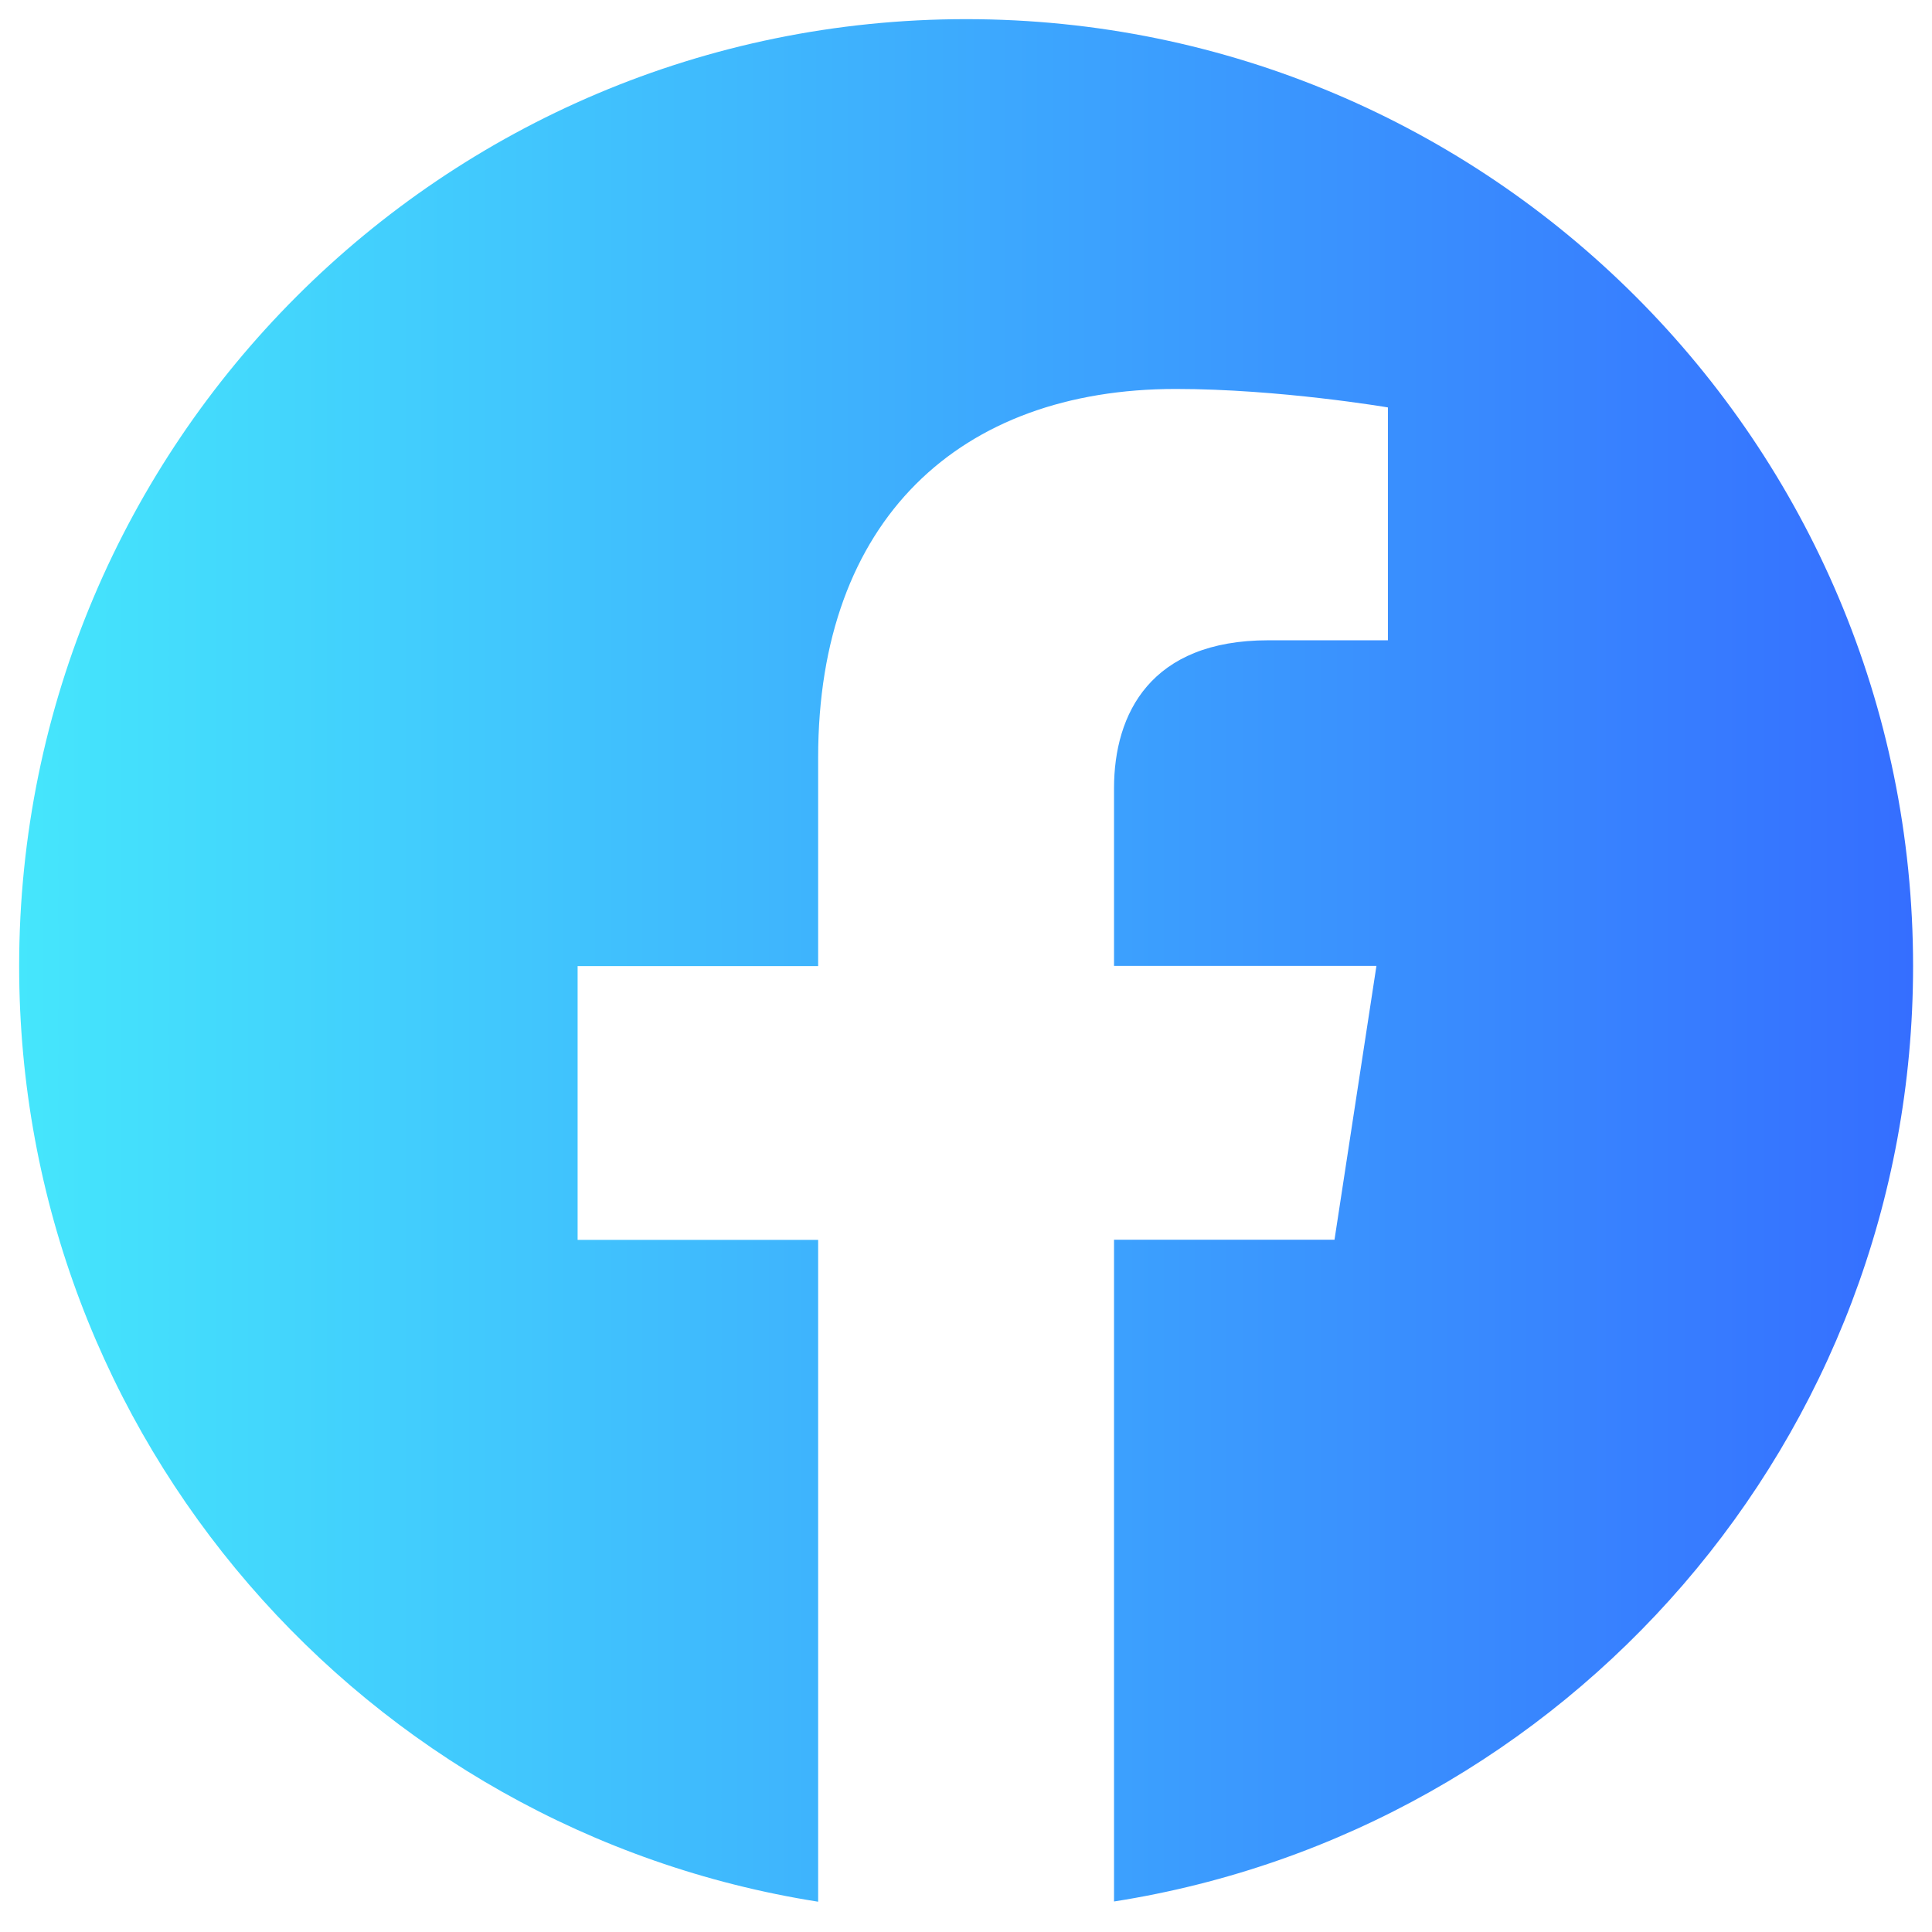 <svg width="34" height="34" viewBox="0 0 34 34" fill="none" xmlns="http://www.w3.org/2000/svg">
<path d="M17.002 0.337C7.798 0.337 0.337 7.798 0.337 17.002C0.337 25.318 6.43 32.212 14.398 33.467V21.82H10.165V17.002H14.398V13.33C14.398 9.15 16.887 6.845 20.692 6.845C22.515 6.845 24.425 7.17 24.425 7.17V11.268H22.318C20.252 11.268 19.605 12.555 19.605 13.873V16.998H24.223L23.485 21.817H19.605V33.463C27.573 32.215 33.667 25.32 33.667 17.002C33.667 7.798 26.205 0.337 17.002 0.337Z" fill="url(#paint0_linear)"/>
<defs>
<linearGradient id="paint0_linear" x1="0.337" y1="16.902" x2="33.667" y2="16.902" gradientUnits="userSpaceOnUse">
<stop stop-color="#45E6FC"/>
<stop offset="1" stop-color="#356EFF"/>
</linearGradient>
</defs>
</svg>
